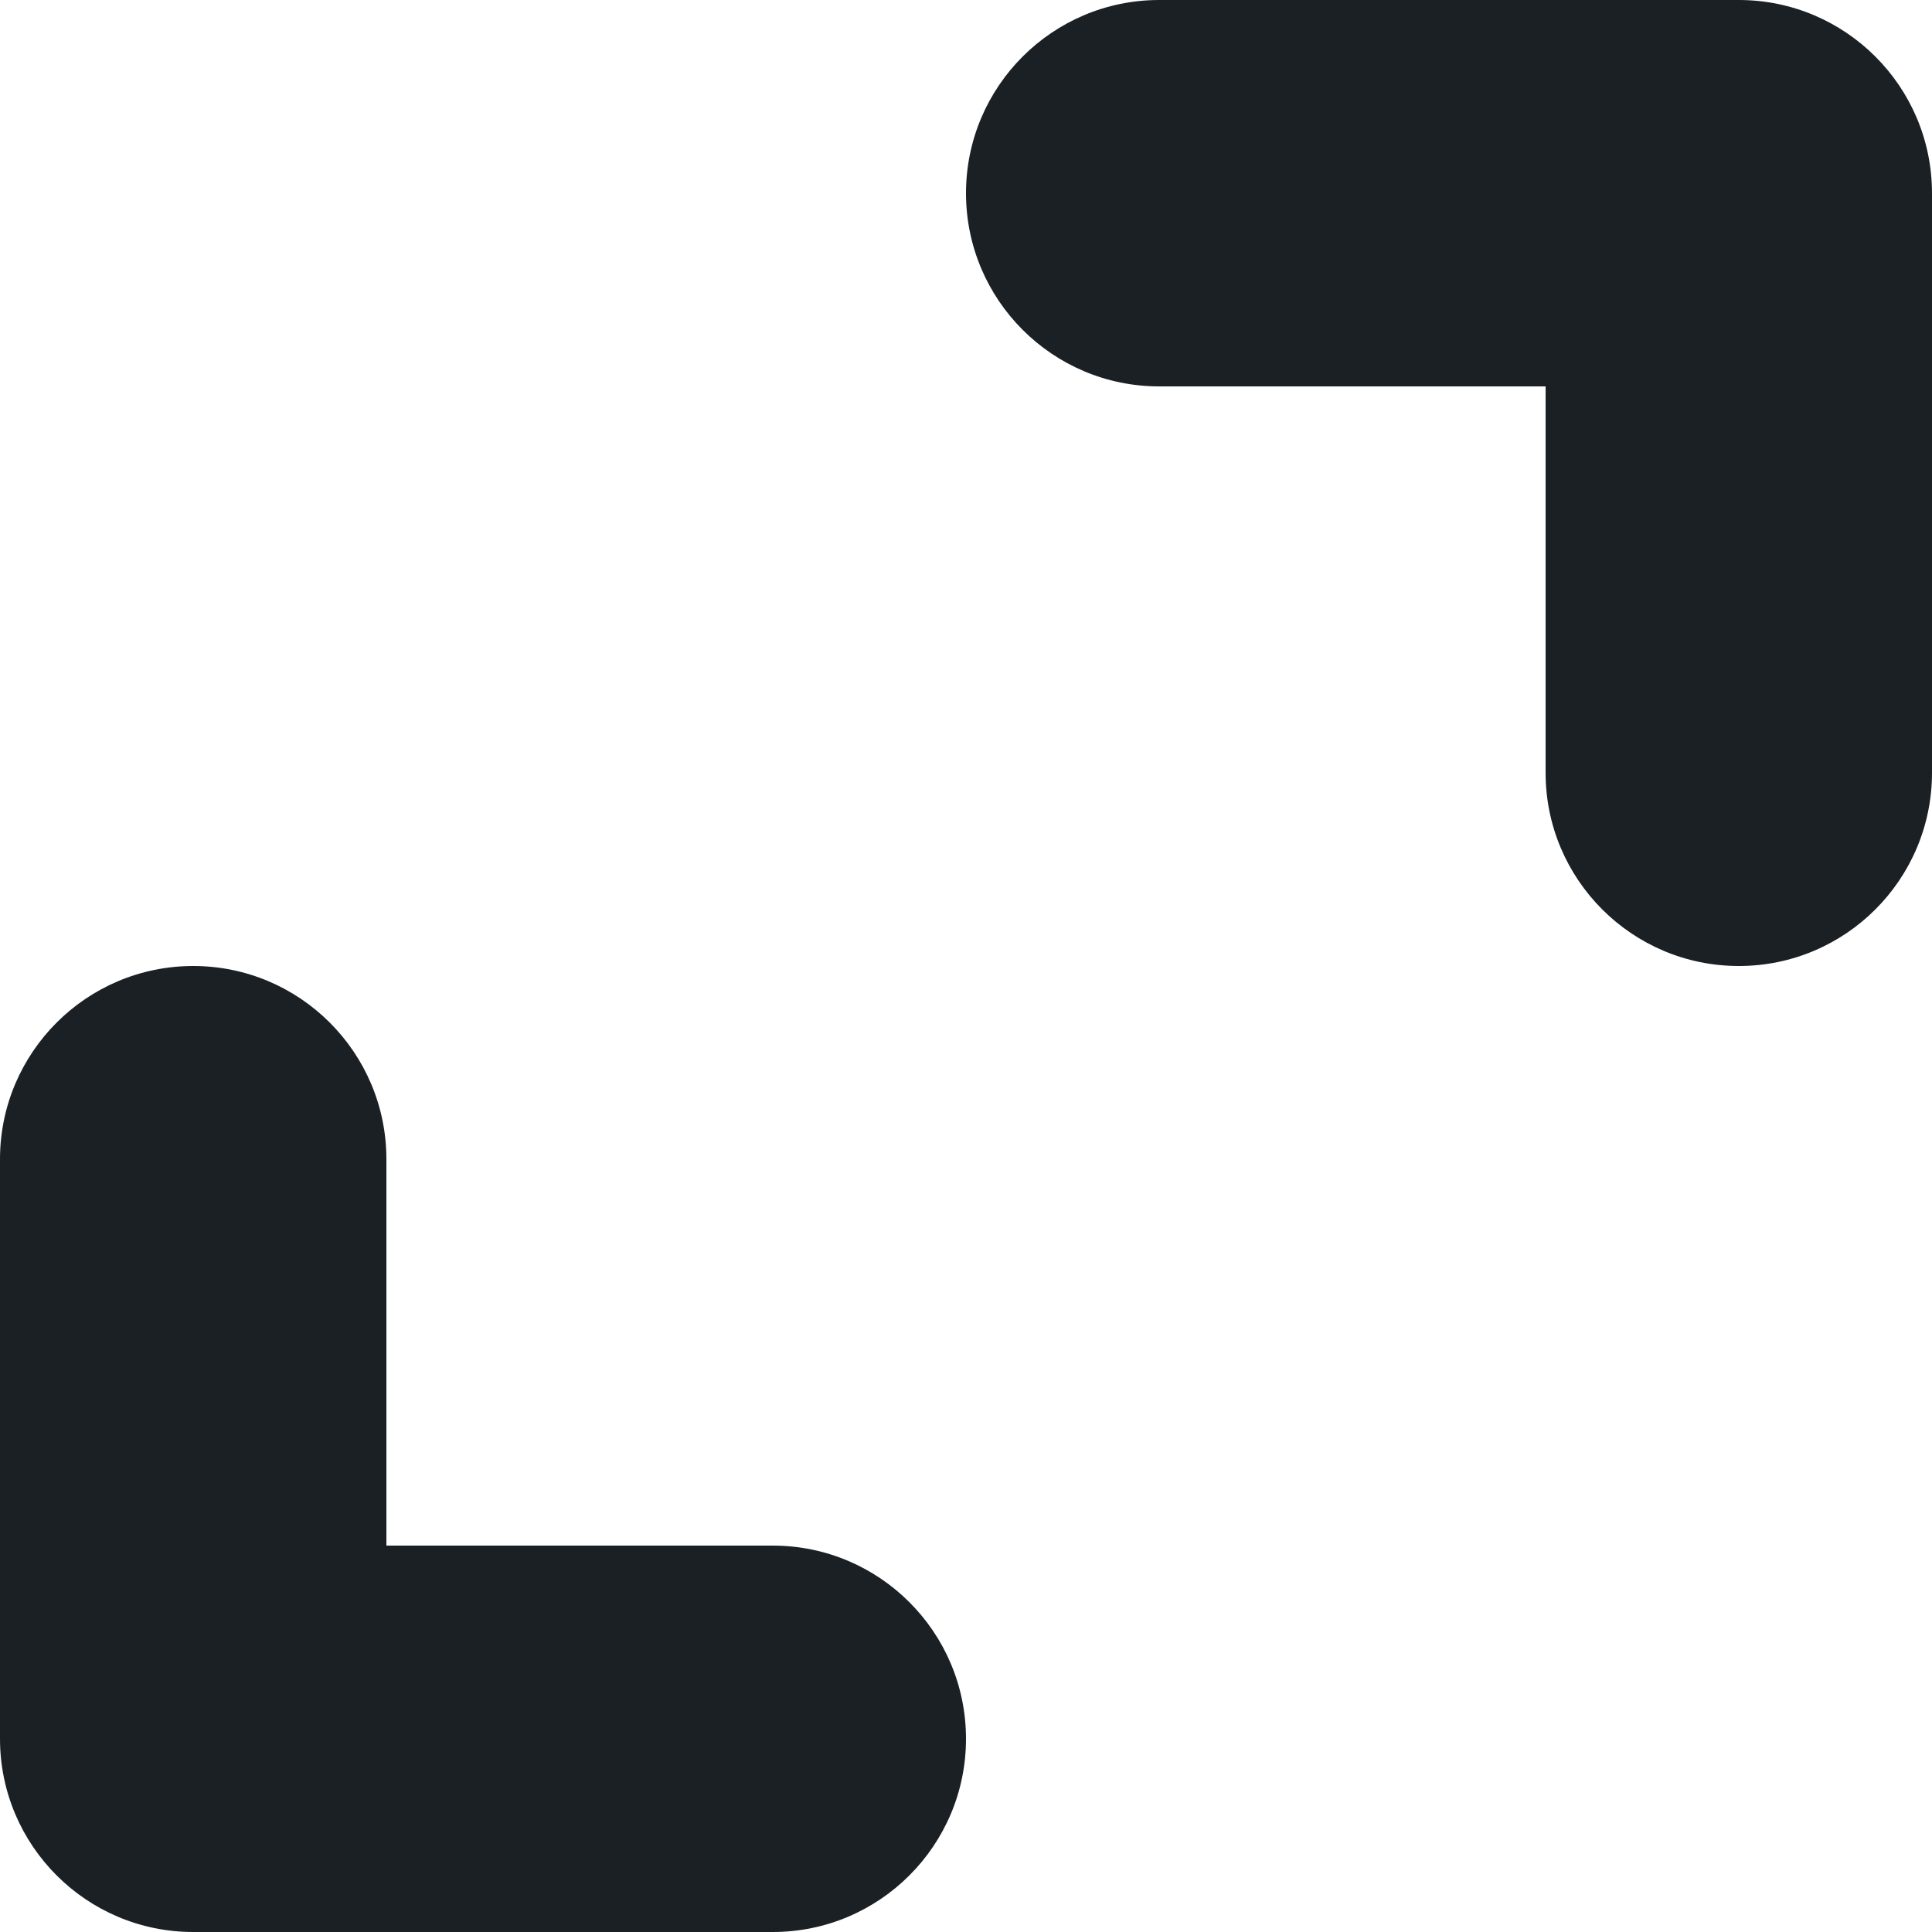 <?xml version="1.0" encoding="UTF-8"?>
<svg width="10px" height="10px" viewBox="0 0 10 10" version="1.1" xmlns="http://www.w3.org/2000/svg" xmlns:xlink="http://www.w3.org/1999/xlink">
    <!-- Generator: Sketch 53.2 (72643) - https://sketchapp.com -->
    <title>expand</title>
    <desc>Created with Sketch.</desc>
    <defs>
        <path d="M10,1 C10.552,1 11,1.448 11,2 L11,5 C11,5.552 10.552,6 10,6 C9.448,6 9,5.552 9,5 L9,3 L7,3 C6.448,3 6,2.552 6,2 C6,1.448 6.448,1 7,1 L10,1 Z M3,9 L5,9 C5.552,9 6,9.448 6,10 C6,10.552 5.552,11 5,11 L2,11 C1.448,11 1,10.552 1,10 L1,7 C1,6.448 1.448,6 2,6 C2.552,6 3,6.448 3,7 L3,9 Z" id="path-1"></path>
    </defs>
    <g id="Symbols" stroke="none" stroke-width="1" fill="none" fill-rule="evenodd">
        <g id="Standard-/-Zoom-In" transform="translate(-1, -1)">
            <mask id="mask-2" fill="white">
                <use xlink:href="#path-1"></use>
            </mask>
            <use id="expand" fill="#1B2025" xlink:href="#path-1"></use>
        </g>
    </g>
</svg>